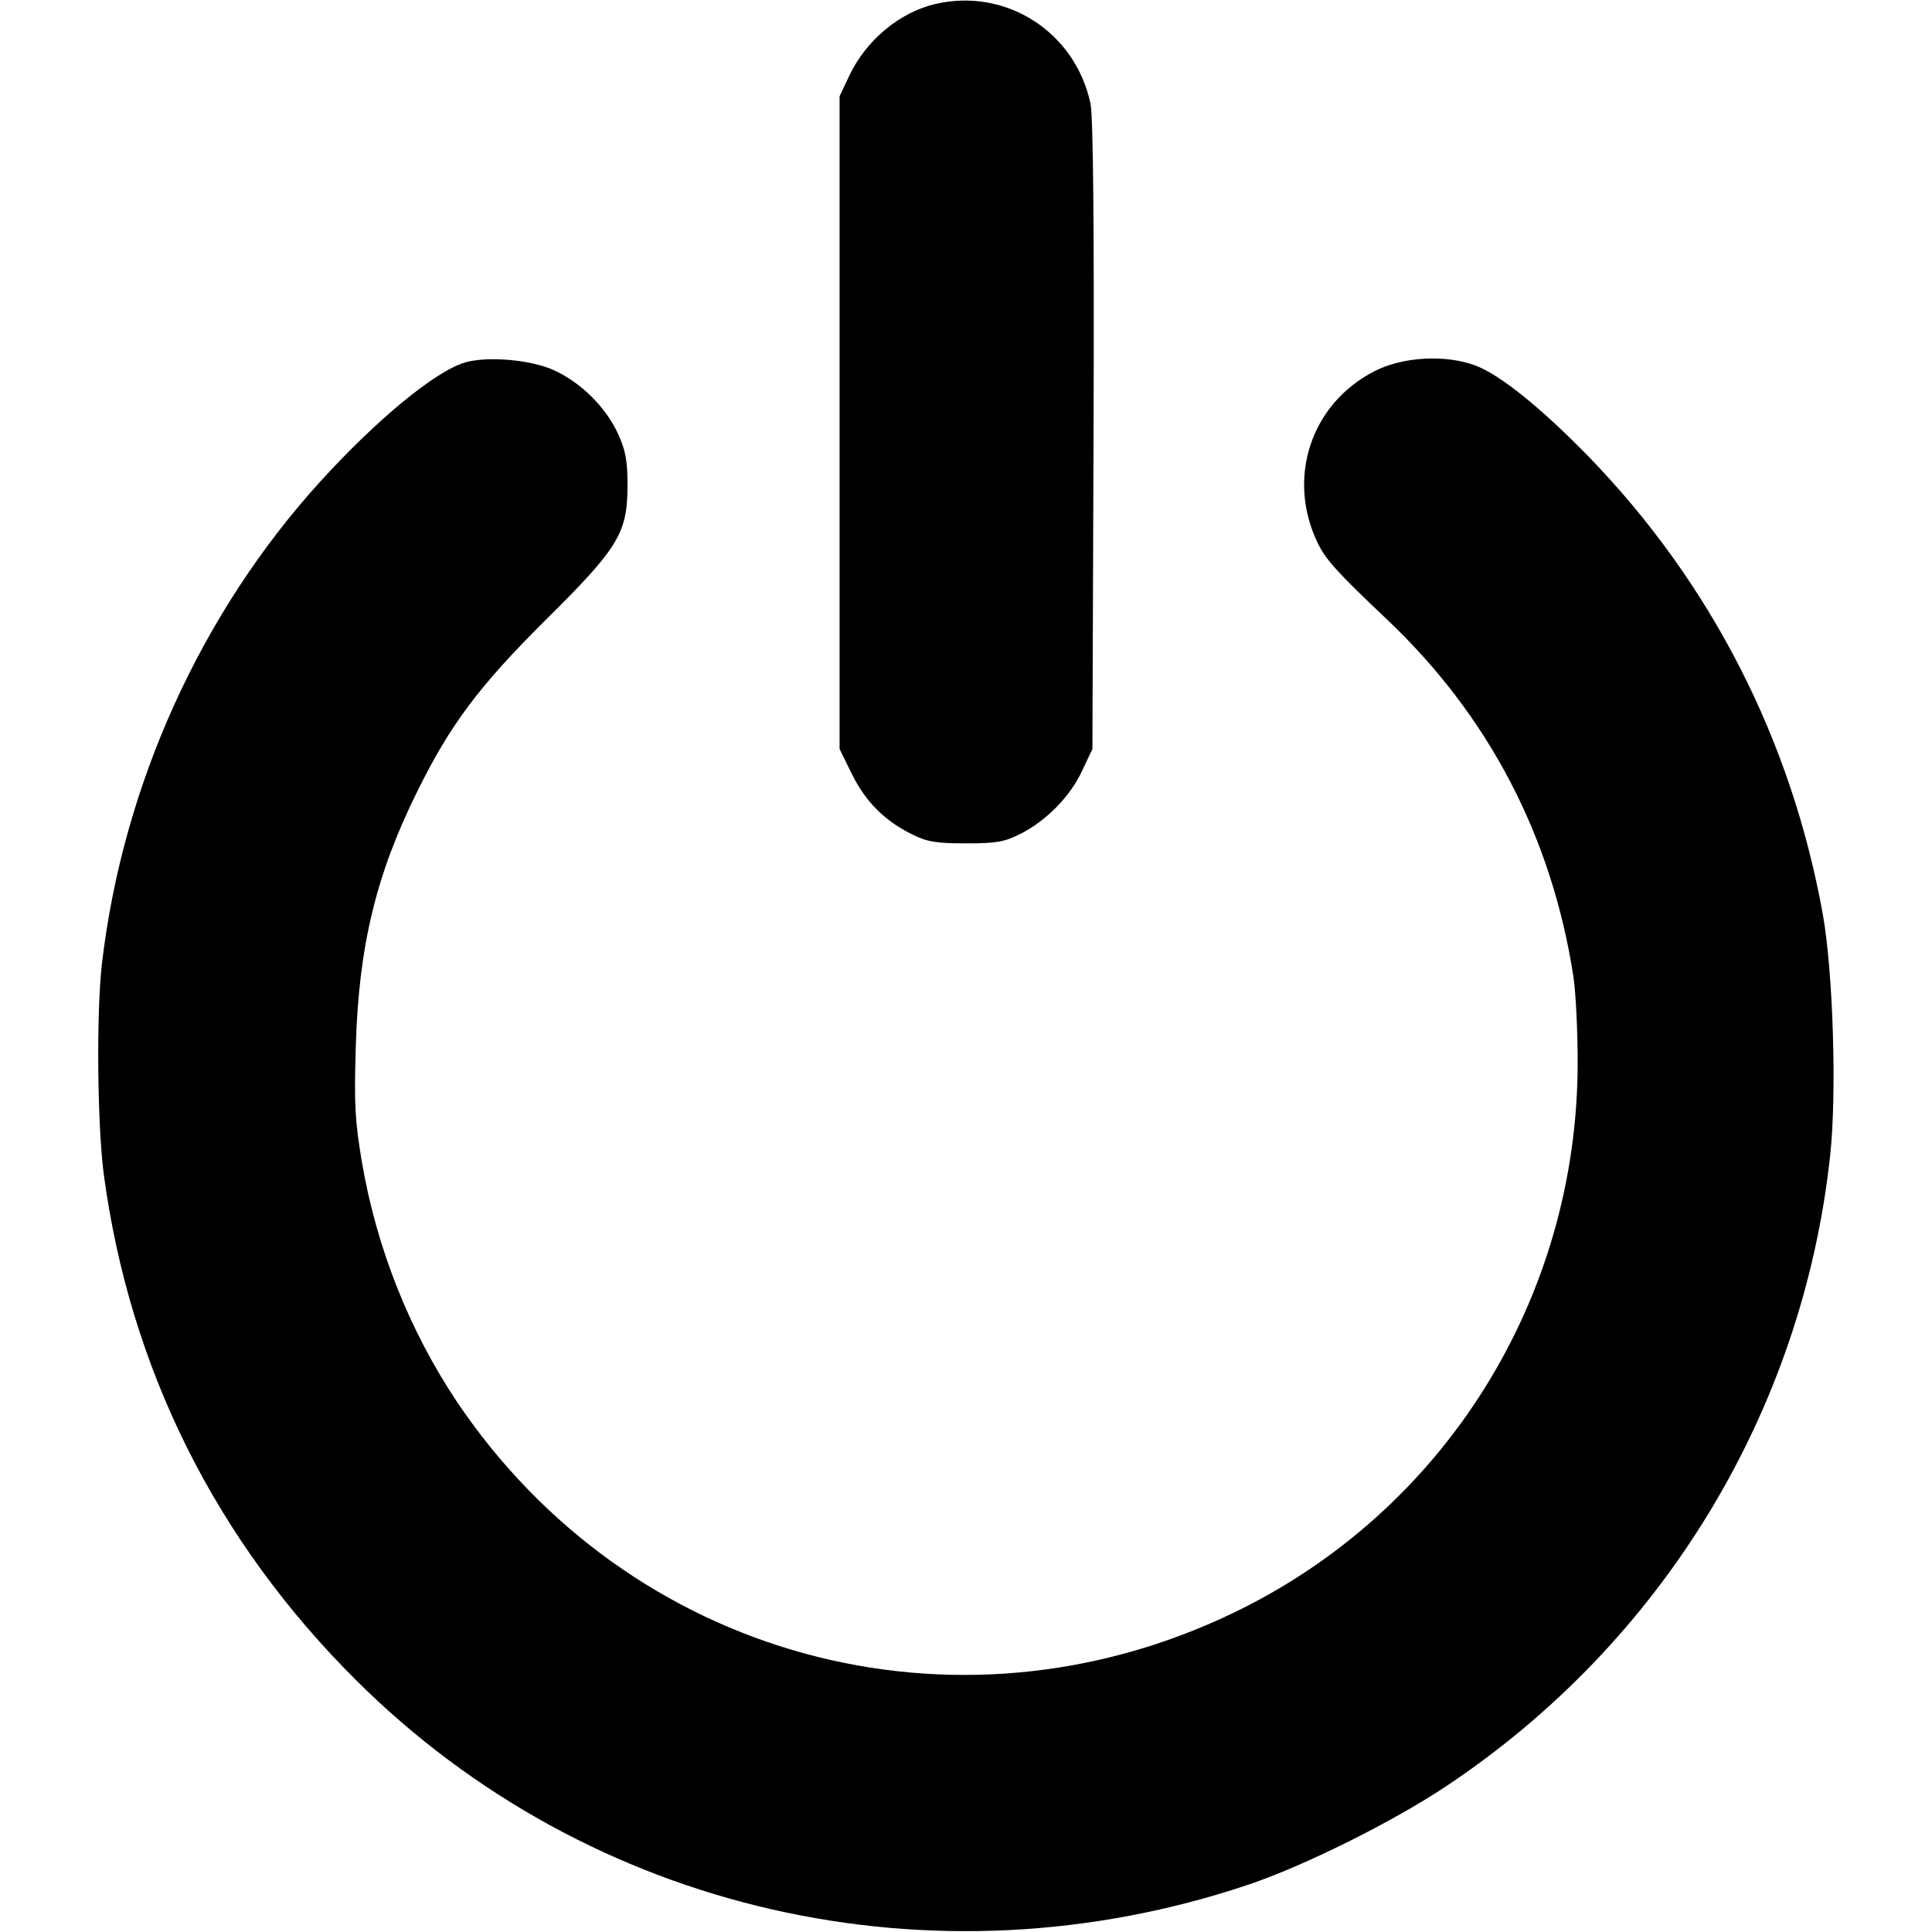 <?xml version="1.0" standalone="no"?>
<!DOCTYPE svg PUBLIC "-//W3C//DTD SVG 20010904//EN"
 "http://www.w3.org/TR/2001/REC-SVG-20010904/DTD/svg10.dtd">
<svg version="1.0" xmlns="http://www.w3.org/2000/svg"
 width="512pt" height="512pt" viewBox="0 0 512 512"
 preserveAspectRatio="xMidYMid meet">

<g transform="translate(0,512) scale(0.1,-0.1)"
fill="#000000" stroke="none">
<path d="M2477 5109 c-93 -22 -182 -96 -226 -189 l-26 -55 0 -865 0 -865 33
-67 c36 -73 87 -124 161 -160 38 -19 63 -23 141 -23 82 0 102 4 144 25 69 35
133 100 164 168 l27 57 3 829 c2 561 -1 846 -8 881 -40 190 -224 309 -413 264z"/>
<path d="M1231 4159 c-79 -24 -234 -152 -383 -316 -316 -348 -523 -805 -578
-1278 -15 -132 -12 -426 5 -557 69 -514 296 -970 669 -1341 618 -615 1529
-823 2366 -541 148 50 385 168 525 262 571 381 942 992 1015 1669 18 163 8
485 -19 638 -83 463 -296 880 -622 1216 -126 129 -233 215 -298 240 -79 30
-194 24 -269 -15 -168 -86 -233 -283 -150 -455 22 -45 52 -78 182 -201 271
-256 439 -578 496 -950 6 -41 11 -143 11 -225 0 -626 -353 -1191 -914 -1460
-737 -354 -1599 -119 -2056 560 -126 189 -213 407 -252 636 -18 107 -21 150
-16 309 8 264 54 454 164 675 87 176 164 278 338 451 195 193 218 231 218 359
0 64 -5 91 -25 135 -32 70 -97 135 -168 168 -61 29 -180 39 -239 21z"/>
</g>
</svg>
